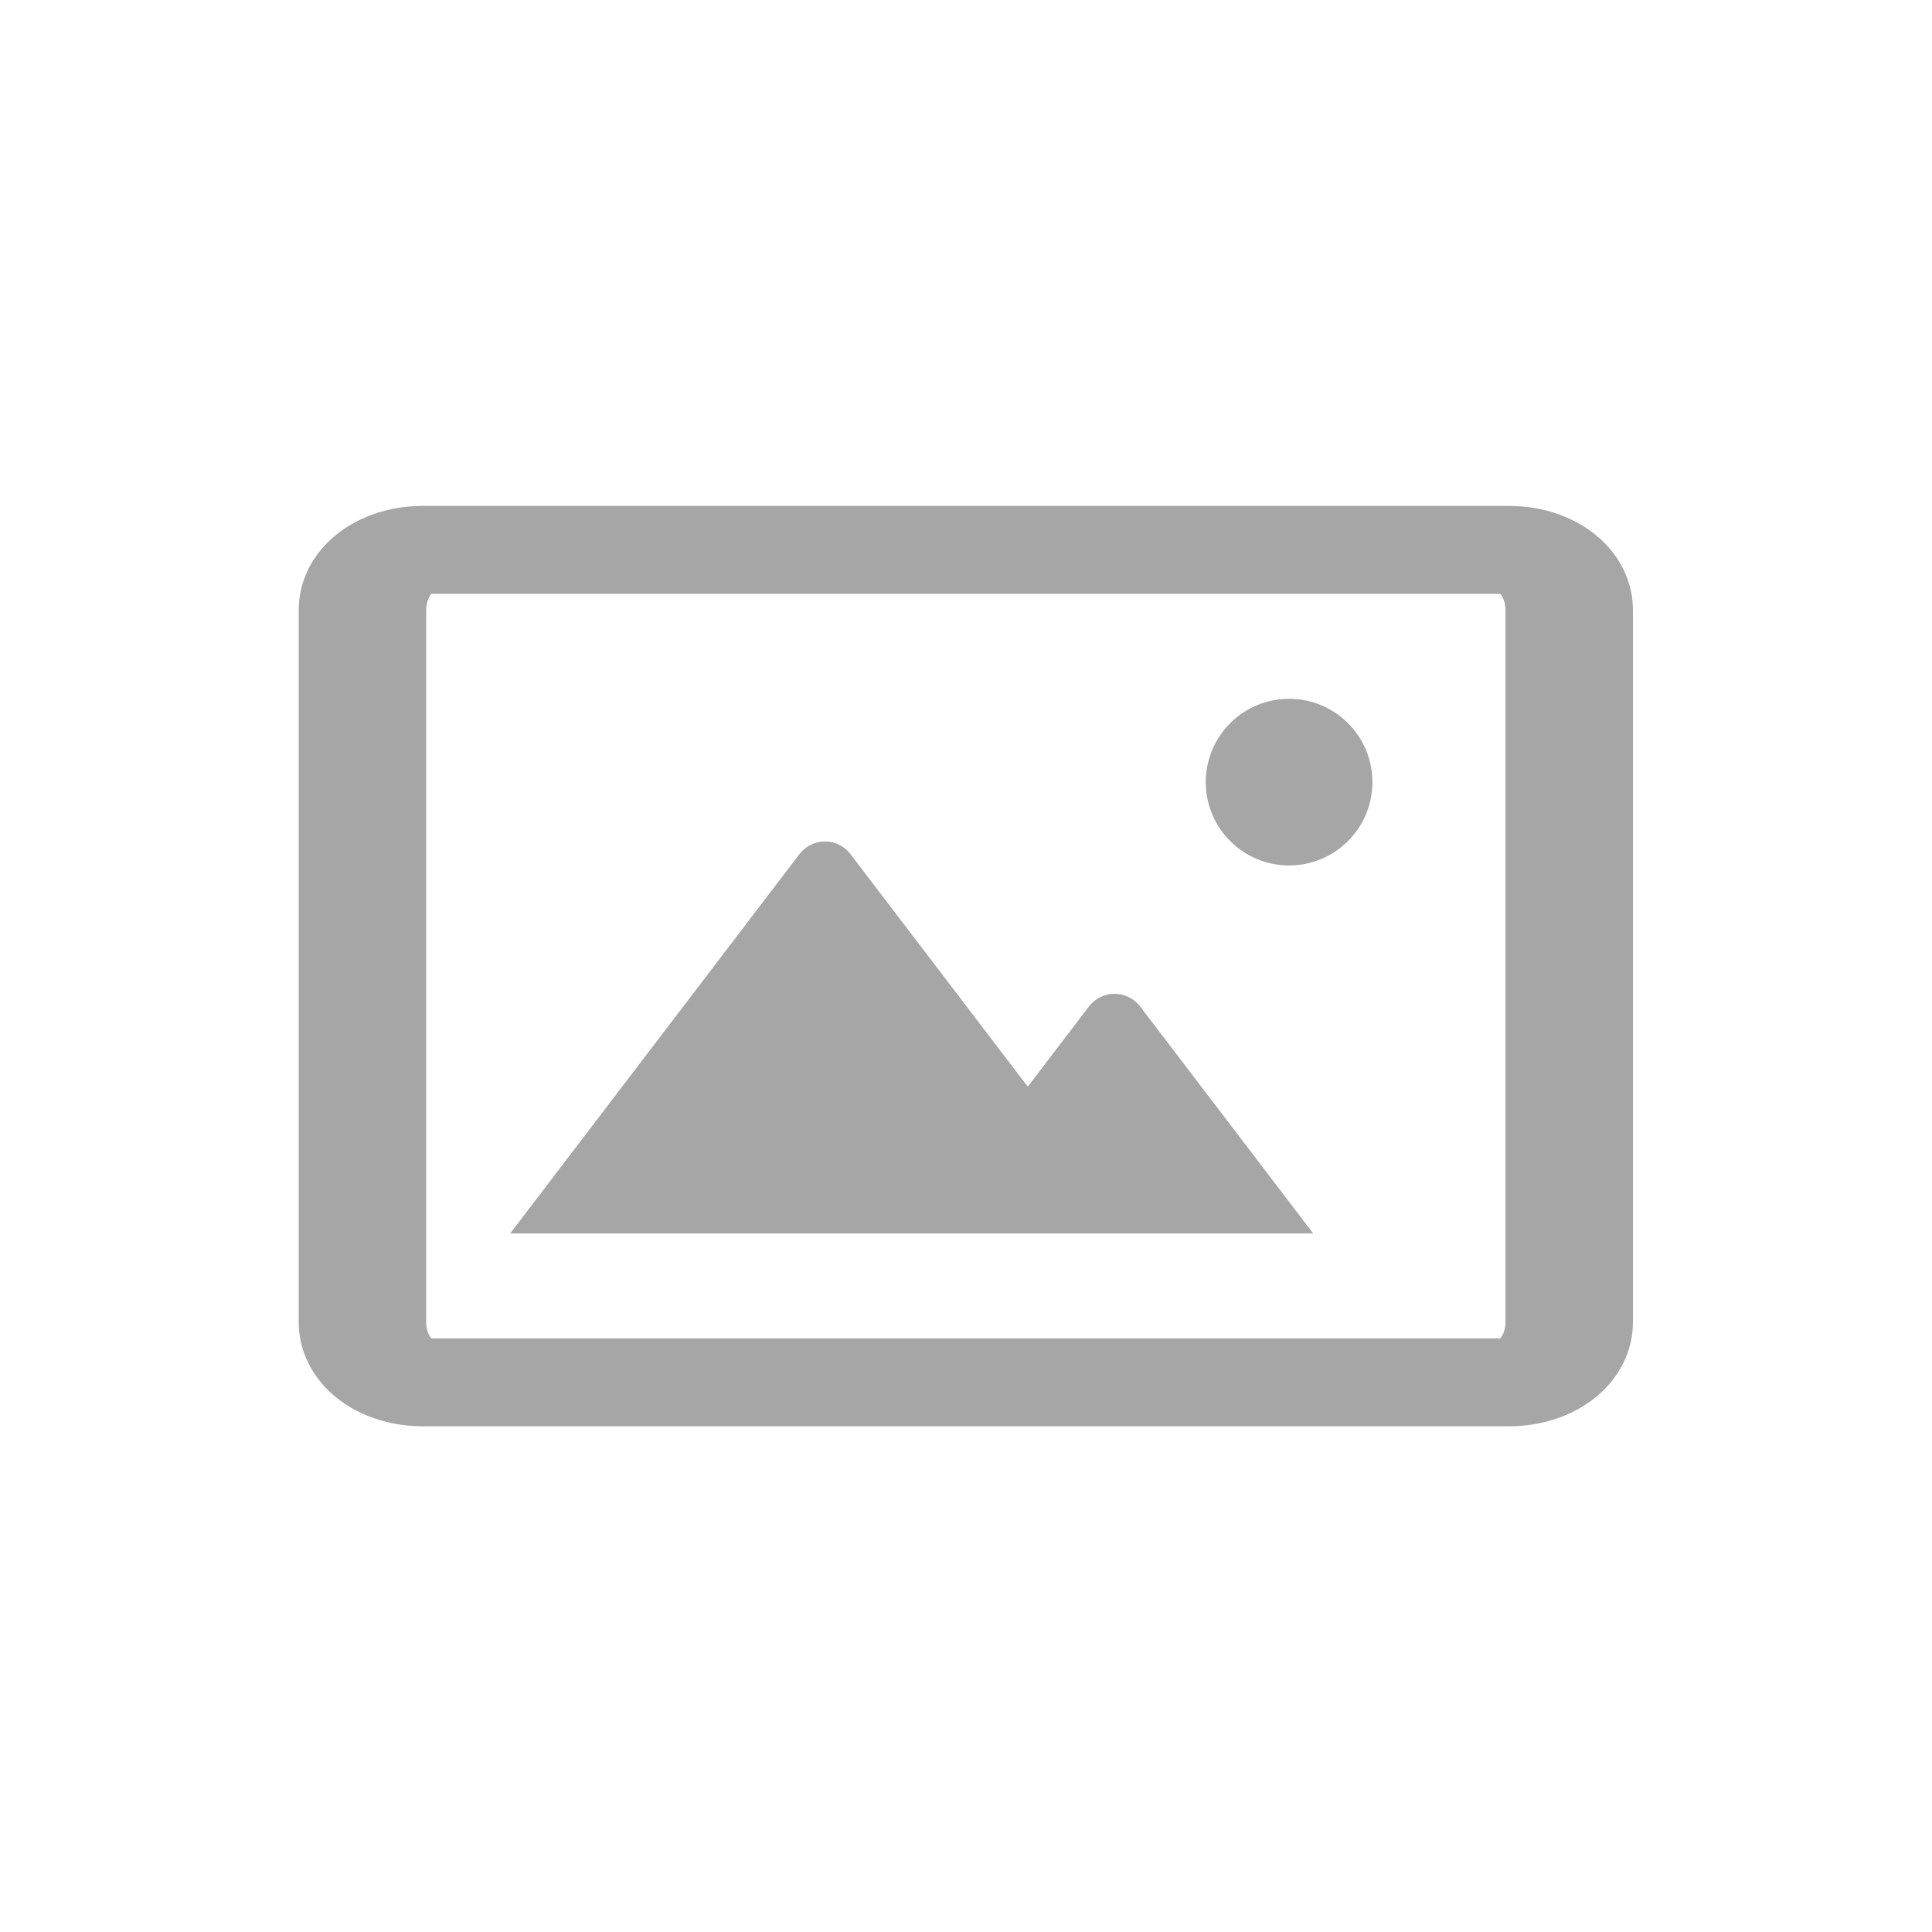 <?xml version="1.0" encoding="UTF-8" standalone="no"?>
<!DOCTYPE svg PUBLIC "-//W3C//DTD SVG 1.1//EN" "http://www.w3.org/Graphics/SVG/1.1/DTD/svg11.dtd">
<svg width="100%" height="100%" viewBox="0 0 600 600" version="1.1" xmlns="http://www.w3.org/2000/svg" xmlns:xlink="http://www.w3.org/1999/xlink" xml:space="preserve" xmlns:serif="http://www.serif.com/" style="fill-rule:evenodd;clip-rule:evenodd;stroke-linejoin:round;stroke-miterlimit:2;">
    <g transform="matrix(2,0,0,2,0,0)">
        <g transform="matrix(0.818,0,0,0.818,27.332,-1.729)">
            <g transform="matrix(2.647,0,0,1.826,-247.124,-88.394)">
                <path d="M193.271,112.973C193.271,109.525 191.343,106.73 188.965,106.73L111.036,106.73C108.658,106.73 106.73,109.525 106.73,112.973L106.73,187.028C106.73,190.476 108.658,193.271 111.036,193.271L188.965,193.271C191.343,193.271 193.271,190.476 193.271,187.028L193.271,112.973Z" style="fill:none;stroke:black;stroke-opacity:0.35;stroke-width:9.14px;"/>
            </g>
            <g transform="matrix(1.223,0,0,1.223,-33.422,2.115)">
                <path d="M203.838,191.447L79.199,191.447C79.199,191.447 112.468,147.817 124.097,132.565C125.038,131.331 126.5,130.606 128.052,130.606C129.604,130.606 131.066,131.331 132.007,132.565L159.534,168.665L169.021,156.222C169.969,154.98 171.439,154.252 173,154.252C174.562,154.252 176.032,154.98 176.979,156.222C185.312,167.151 203.838,191.447 203.838,191.447Z" style="fill-opacity:0.35;"/>
            </g>
            <g transform="matrix(2.738,0,0,2.738,-398.893,-349.096)">
                <circle cx="222.858" cy="182.498" r="5.777" style="fill-opacity:0.35;"/>
            </g>
        </g>
    </g>
</svg>
